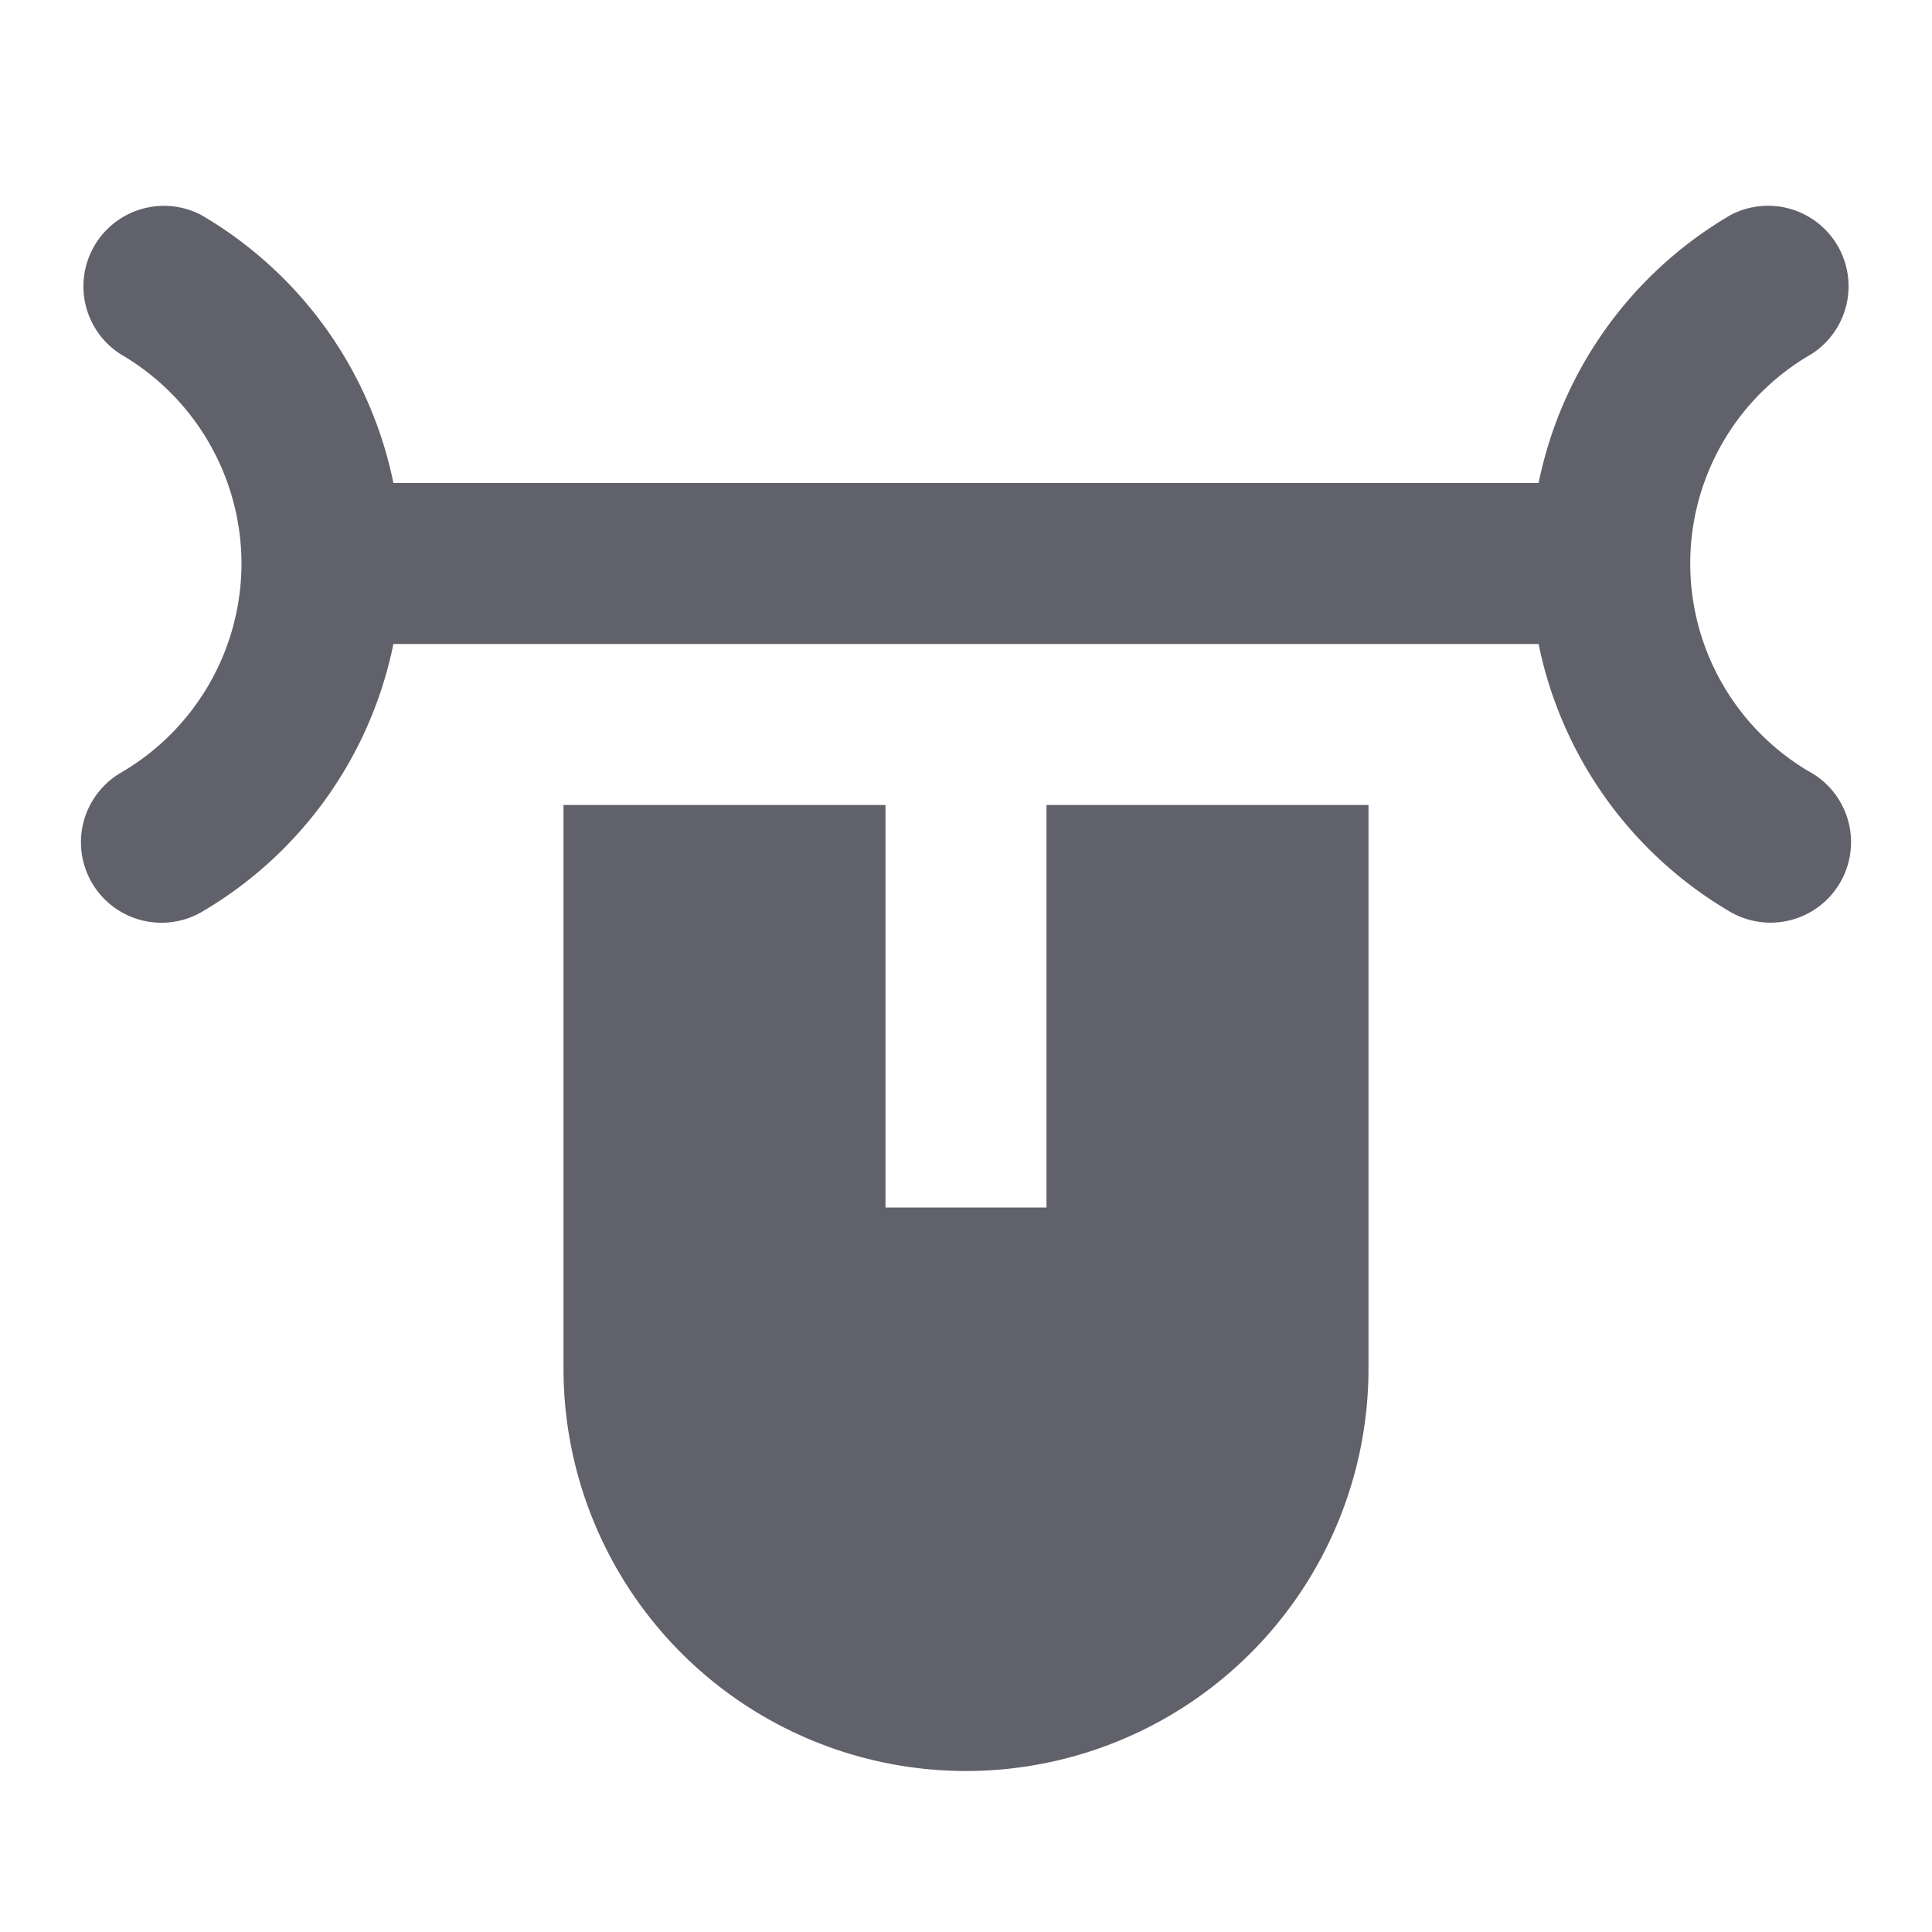 <svg xmlns="http://www.w3.org/2000/svg" height="24" width="24" viewBox="0 0 24 24"><path d="M22.5,9.6a3,3,0,0,1,0-5.2,1,1,0,0,0-1-1.73A5.012,5.012,0,0,0,19.113,6H4.887A5.012,5.012,0,0,0,2.5,2.671a1,1,0,0,0-1,1.73A3.014,3.014,0,0,1,3,7,3.012,3.012,0,0,1,1.5,9.6a1,1,0,0,0,1,1.732A5.014,5.014,0,0,0,4.887,8H19.113A5.014,5.014,0,0,0,21.5,11.331a1,1,0,0,0,1-1.732Z" fill="#61616b"></path> <path data-color="color-2" d="M13,15H11V10H7v7a5,5,0,0,0,10,0V10H13Z" fill="#61616b"></path></svg>